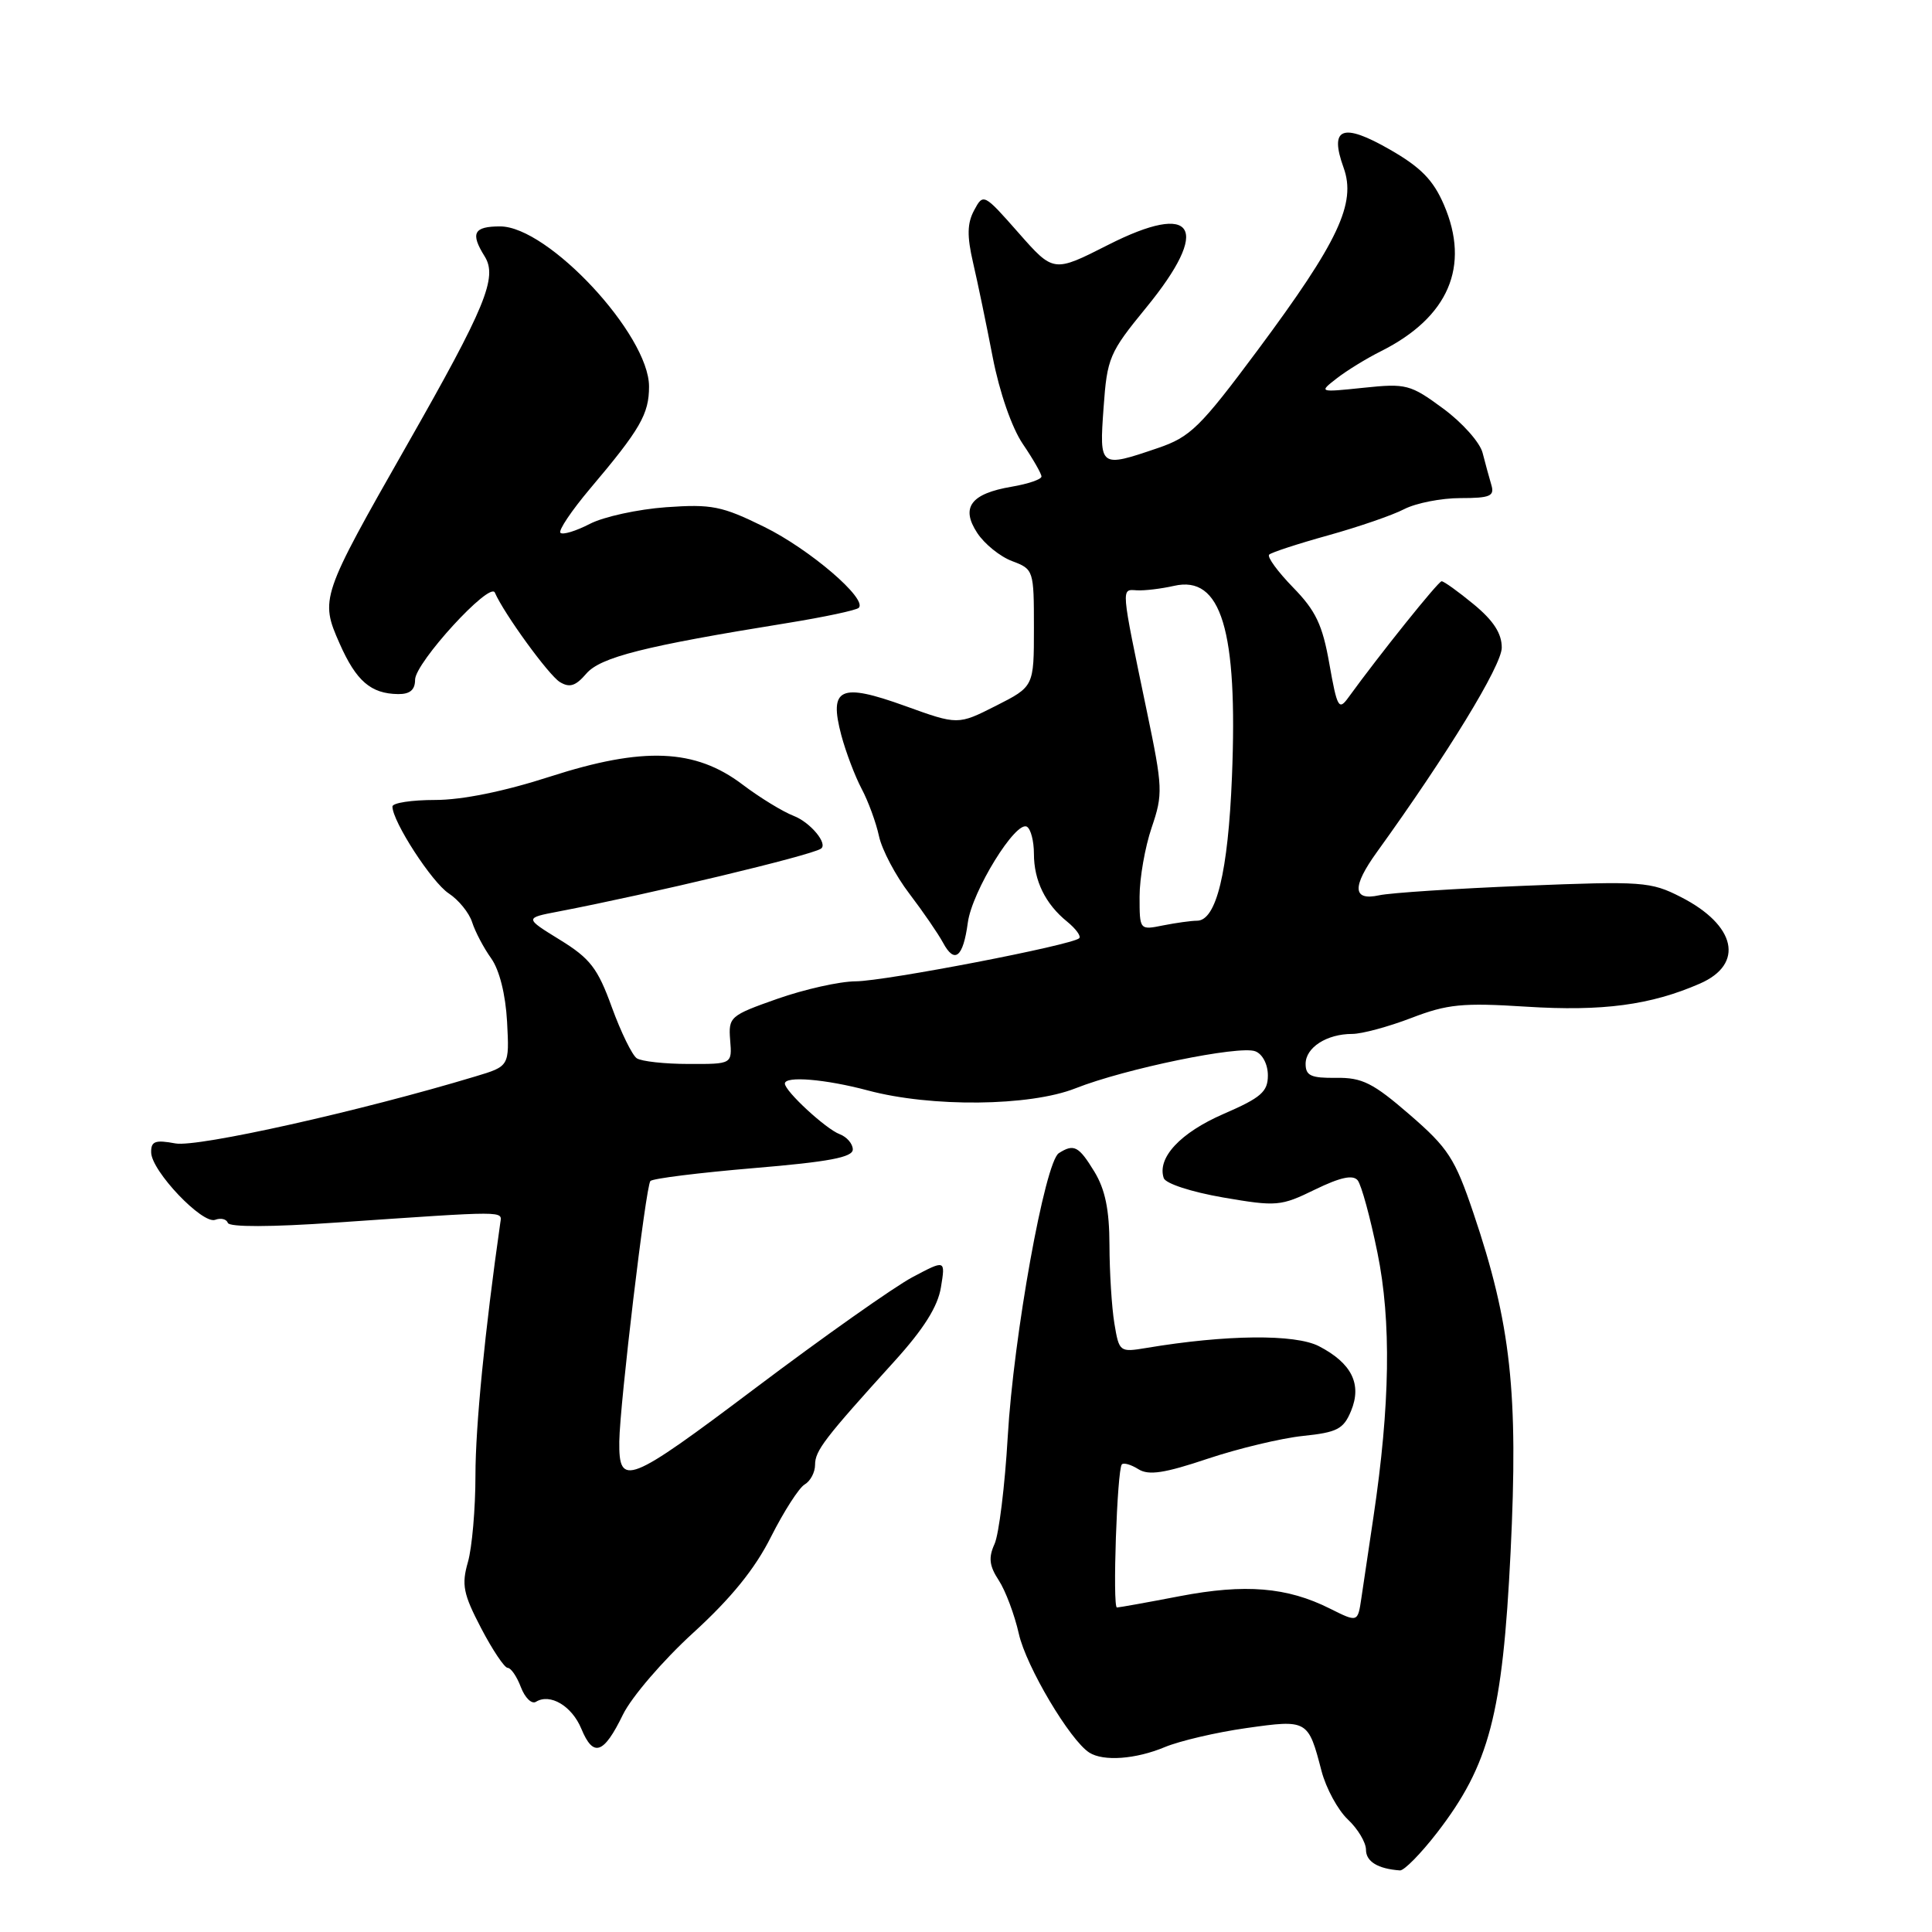 <?xml version="1.0" encoding="UTF-8" standalone="no"?>
<!DOCTYPE svg PUBLIC "-//W3C//DTD SVG 1.1//EN" "http://www.w3.org/Graphics/SVG/1.1/DTD/svg11.dtd" >
<svg xmlns="http://www.w3.org/2000/svg" xmlns:xlink="http://www.w3.org/1999/xlink" version="1.1" viewBox="0 0 256 256">
 <g >
 <path fill="currentColor"
d=" M 190.42 242.84 C 197.35 233.85 199.10 227.20 200.16 205.69 C 201.20 184.50 200.21 175.43 195.23 160.72 C 192.79 153.50 191.90 152.12 186.79 147.70 C 181.93 143.49 180.49 142.77 177.04 142.82 C 173.72 142.86 173.00 142.54 173.00 140.97 C 173.00 138.80 175.80 137.00 179.18 137.00 C 180.46 137.00 183.97 136.05 187.00 134.89 C 191.78 133.05 193.78 132.85 202.25 133.39 C 212.34 134.03 218.73 133.18 225.25 130.33 C 231.18 127.74 230.04 122.59 222.72 118.86 C 218.73 116.82 217.62 116.74 202.00 117.37 C 192.93 117.74 184.26 118.30 182.75 118.63 C 179.22 119.40 179.12 117.52 182.45 112.90 C 191.79 99.95 198.99 88.17 198.99 85.82 C 199.00 83.94 197.89 82.23 195.27 80.07 C 193.22 78.38 191.31 77.01 191.02 77.02 C 190.57 77.04 182.81 86.71 178.67 92.42 C 177.40 94.18 177.18 93.79 176.15 87.98 C 175.24 82.79 174.35 80.92 171.33 77.83 C 169.30 75.74 167.87 73.79 168.17 73.49 C 168.47 73.20 171.98 72.05 175.98 70.94 C 179.97 69.83 184.52 68.27 186.07 67.46 C 187.63 66.66 190.98 66.00 193.52 66.00 C 197.45 66.00 198.06 65.74 197.61 64.25 C 197.33 63.29 196.80 61.38 196.45 60.00 C 196.10 58.62 193.74 55.98 191.22 54.13 C 186.88 50.93 186.32 50.79 180.69 51.38 C 174.74 52.00 174.74 51.99 177.12 50.14 C 178.43 49.12 181.07 47.49 183.00 46.53 C 191.94 42.04 194.84 35.29 191.33 27.14 C 189.92 23.86 188.27 22.17 184.17 19.82 C 177.88 16.21 176.11 16.90 178.03 22.21 C 179.74 26.93 177.36 31.98 166.66 46.38 C 159.03 56.63 157.74 57.90 153.42 59.37 C 145.70 62.00 145.66 61.97 146.23 54.02 C 146.70 47.41 146.99 46.73 151.86 40.78 C 160.55 30.17 158.37 26.59 146.81 32.46 C 139.60 36.12 139.60 36.12 134.95 30.84 C 130.36 25.63 130.29 25.60 129.08 27.86 C 128.15 29.59 128.12 31.28 128.94 34.82 C 129.54 37.40 130.71 43.03 131.54 47.34 C 132.44 51.98 134.07 56.68 135.53 58.83 C 136.89 60.83 138.00 62.77 138.00 63.14 C 138.00 63.52 136.23 64.12 134.06 64.49 C 128.63 65.41 127.27 67.24 129.49 70.62 C 130.44 72.07 132.51 73.75 134.11 74.35 C 136.96 75.42 137.00 75.56 137.00 83.20 C 137.00 90.97 137.00 90.97 131.97 93.52 C 126.93 96.07 126.93 96.07 119.92 93.54 C 111.32 90.44 109.81 91.13 111.48 97.43 C 112.08 99.67 113.29 102.85 114.16 104.50 C 115.04 106.15 116.08 108.98 116.47 110.79 C 116.86 112.60 118.67 116.03 120.49 118.41 C 122.31 120.80 124.31 123.72 124.95 124.90 C 126.49 127.78 127.62 126.87 128.24 122.26 C 128.80 118.09 134.62 108.65 136.08 109.55 C 136.59 109.86 137.00 111.47 137.00 113.12 C 137.00 116.69 138.51 119.78 141.40 122.12 C 142.55 123.06 143.28 124.05 143.00 124.32 C 142.08 125.23 117.32 130.00 113.39 130.03 C 111.25 130.04 106.58 131.09 103.00 132.35 C 96.72 134.56 96.51 134.75 96.75 137.82 C 97.01 141.00 97.01 141.00 91.25 140.98 C 88.09 140.98 85.00 140.64 84.38 140.23 C 83.77 139.83 82.28 136.78 81.07 133.46 C 79.20 128.29 78.20 127.00 74.19 124.53 C 69.50 121.64 69.50 121.64 74.00 120.78 C 86.28 118.42 107.34 113.38 108.77 112.46 C 109.76 111.83 107.39 108.97 105.17 108.11 C 103.70 107.54 100.65 105.67 98.38 103.95 C 92.11 99.20 85.24 98.92 72.90 102.90 C 66.81 104.87 61.23 106.00 57.65 106.00 C 54.54 106.00 52.00 106.39 52.00 106.87 C 52.00 108.85 57.23 116.92 59.46 118.38 C 60.77 119.24 62.17 120.96 62.56 122.20 C 62.96 123.45 64.09 125.60 65.08 126.98 C 66.18 128.53 66.99 131.76 67.19 135.39 C 67.50 141.28 67.50 141.28 63.00 142.63 C 47.80 147.22 26.19 152.05 23.25 151.51 C 20.56 151.01 20.00 151.22 20.03 152.70 C 20.06 155.16 26.84 162.28 28.52 161.63 C 29.26 161.35 30.01 161.53 30.19 162.04 C 30.38 162.61 35.91 162.60 44.50 162.00 C 67.43 160.43 66.52 160.42 66.29 162.04 C 64.25 176.31 63.00 189.01 63.00 195.47 C 63.00 199.89 62.55 205.08 62.00 206.99 C 61.14 209.99 61.38 211.20 63.75 215.74 C 65.26 218.63 66.85 221.00 67.27 221.00 C 67.70 221.00 68.49 222.15 69.02 223.56 C 69.56 224.97 70.45 225.84 71.01 225.50 C 72.89 224.33 75.78 226.05 77.03 229.07 C 78.62 232.91 79.99 232.44 82.54 227.20 C 83.67 224.88 87.85 220.01 91.84 216.37 C 96.88 211.77 100.04 207.88 102.17 203.62 C 103.87 200.26 105.87 197.14 106.62 196.70 C 107.38 196.26 108.00 195.09 108.00 194.10 C 108.00 192.22 109.23 190.62 118.53 180.36 C 122.40 176.09 124.27 173.12 124.68 170.57 C 125.28 166.91 125.28 166.91 120.89 169.24 C 118.47 170.53 109.13 177.12 100.13 183.90 C 83.18 196.66 81.99 197.13 82.06 191.00 C 82.12 186.10 85.58 157.09 86.18 156.49 C 86.51 156.15 92.68 155.39 99.89 154.78 C 109.82 153.95 113.00 153.35 113.00 152.31 C 113.00 151.56 112.21 150.64 111.25 150.28 C 109.42 149.59 104.00 144.58 104.00 143.58 C 104.00 142.54 109.38 142.99 115.00 144.49 C 123.41 146.74 136.45 146.60 142.50 144.21 C 149.07 141.61 164.22 138.49 166.33 139.30 C 167.29 139.66 168.00 141.03 168.00 142.50 C 168.00 144.66 167.10 145.45 162.13 147.60 C 156.40 150.09 153.30 153.41 154.20 156.10 C 154.44 156.83 157.86 157.94 162.06 158.67 C 169.17 159.89 169.71 159.84 174.25 157.62 C 177.61 155.99 179.27 155.63 179.90 156.40 C 180.39 157.01 181.57 161.32 182.52 166.00 C 184.37 175.05 184.20 186.18 181.99 201.00 C 181.38 205.12 180.66 209.96 180.39 211.75 C 179.91 214.99 179.91 214.99 176.21 213.14 C 170.54 210.30 165.00 209.84 156.33 211.50 C 152.02 212.33 148.28 213.00 148.00 213.00 C 147.39 213.00 148.02 194.69 148.65 194.04 C 148.89 193.78 149.88 194.07 150.85 194.68 C 152.21 195.53 154.30 195.21 160.02 193.29 C 164.09 191.93 169.77 190.57 172.64 190.27 C 177.18 189.80 178.02 189.37 179.02 186.96 C 180.49 183.41 179.11 180.63 174.77 178.38 C 171.61 176.75 162.47 176.84 151.90 178.61 C 148.36 179.20 148.29 179.15 147.66 175.36 C 147.31 173.24 147.02 168.57 147.01 165.00 C 147.00 160.30 146.44 157.60 145.01 155.25 C 142.94 151.86 142.30 151.52 140.30 152.80 C 138.46 153.96 134.30 177.04 133.53 190.38 C 133.15 196.91 132.36 203.31 131.78 204.59 C 130.96 206.39 131.08 207.48 132.34 209.40 C 133.23 210.76 134.43 213.95 135.00 216.48 C 135.96 220.80 141.78 230.60 144.34 232.23 C 146.21 233.42 150.49 233.11 154.34 231.50 C 156.31 230.68 161.17 229.54 165.14 228.98 C 173.27 227.83 173.34 227.87 175.11 234.67 C 175.71 236.96 177.28 239.85 178.60 241.09 C 179.92 242.33 181.00 244.14 181.00 245.10 C 181.00 246.67 182.58 247.63 185.50 247.84 C 186.05 247.88 188.26 245.63 190.42 242.84 Z  M 55.00 90.07 C 55.00 87.82 64.91 77.00 65.57 78.52 C 66.78 81.31 72.70 89.46 74.18 90.37 C 75.47 91.16 76.27 90.91 77.68 89.27 C 79.55 87.08 85.36 85.61 104.36 82.55 C 109.23 81.76 113.47 80.86 113.79 80.54 C 114.97 79.36 107.28 72.77 101.26 69.81 C 95.65 67.05 94.31 66.78 88.25 67.21 C 84.53 67.48 79.98 68.47 78.15 69.42 C 76.31 70.37 74.57 70.90 74.26 70.60 C 73.96 70.30 75.72 67.68 78.17 64.77 C 84.85 56.87 86.00 54.87 86.00 51.21 C 86.00 44.36 72.64 30.00 66.27 30.00 C 62.76 30.00 62.30 30.90 64.22 33.97 C 65.96 36.76 64.35 40.67 53.89 59.03 C 42.51 79.02 42.39 79.37 45.00 85.27 C 47.20 90.25 49.14 91.92 52.75 91.97 C 54.32 91.99 55.00 91.41 55.00 90.07 Z  M 151.00 118.80 C 151.00 116.36 151.72 112.24 152.60 109.66 C 154.11 105.22 154.08 104.39 151.96 94.23 C 148.48 77.52 148.53 78.09 150.64 78.22 C 151.67 78.28 153.88 78.01 155.56 77.63 C 161.82 76.19 164.03 83.47 163.24 102.94 C 162.73 115.55 161.17 122.00 158.61 122.00 C 157.86 122.00 155.84 122.28 154.12 122.62 C 151.00 123.25 151.00 123.25 151.00 118.80 Z "/>
</g>
</svg>